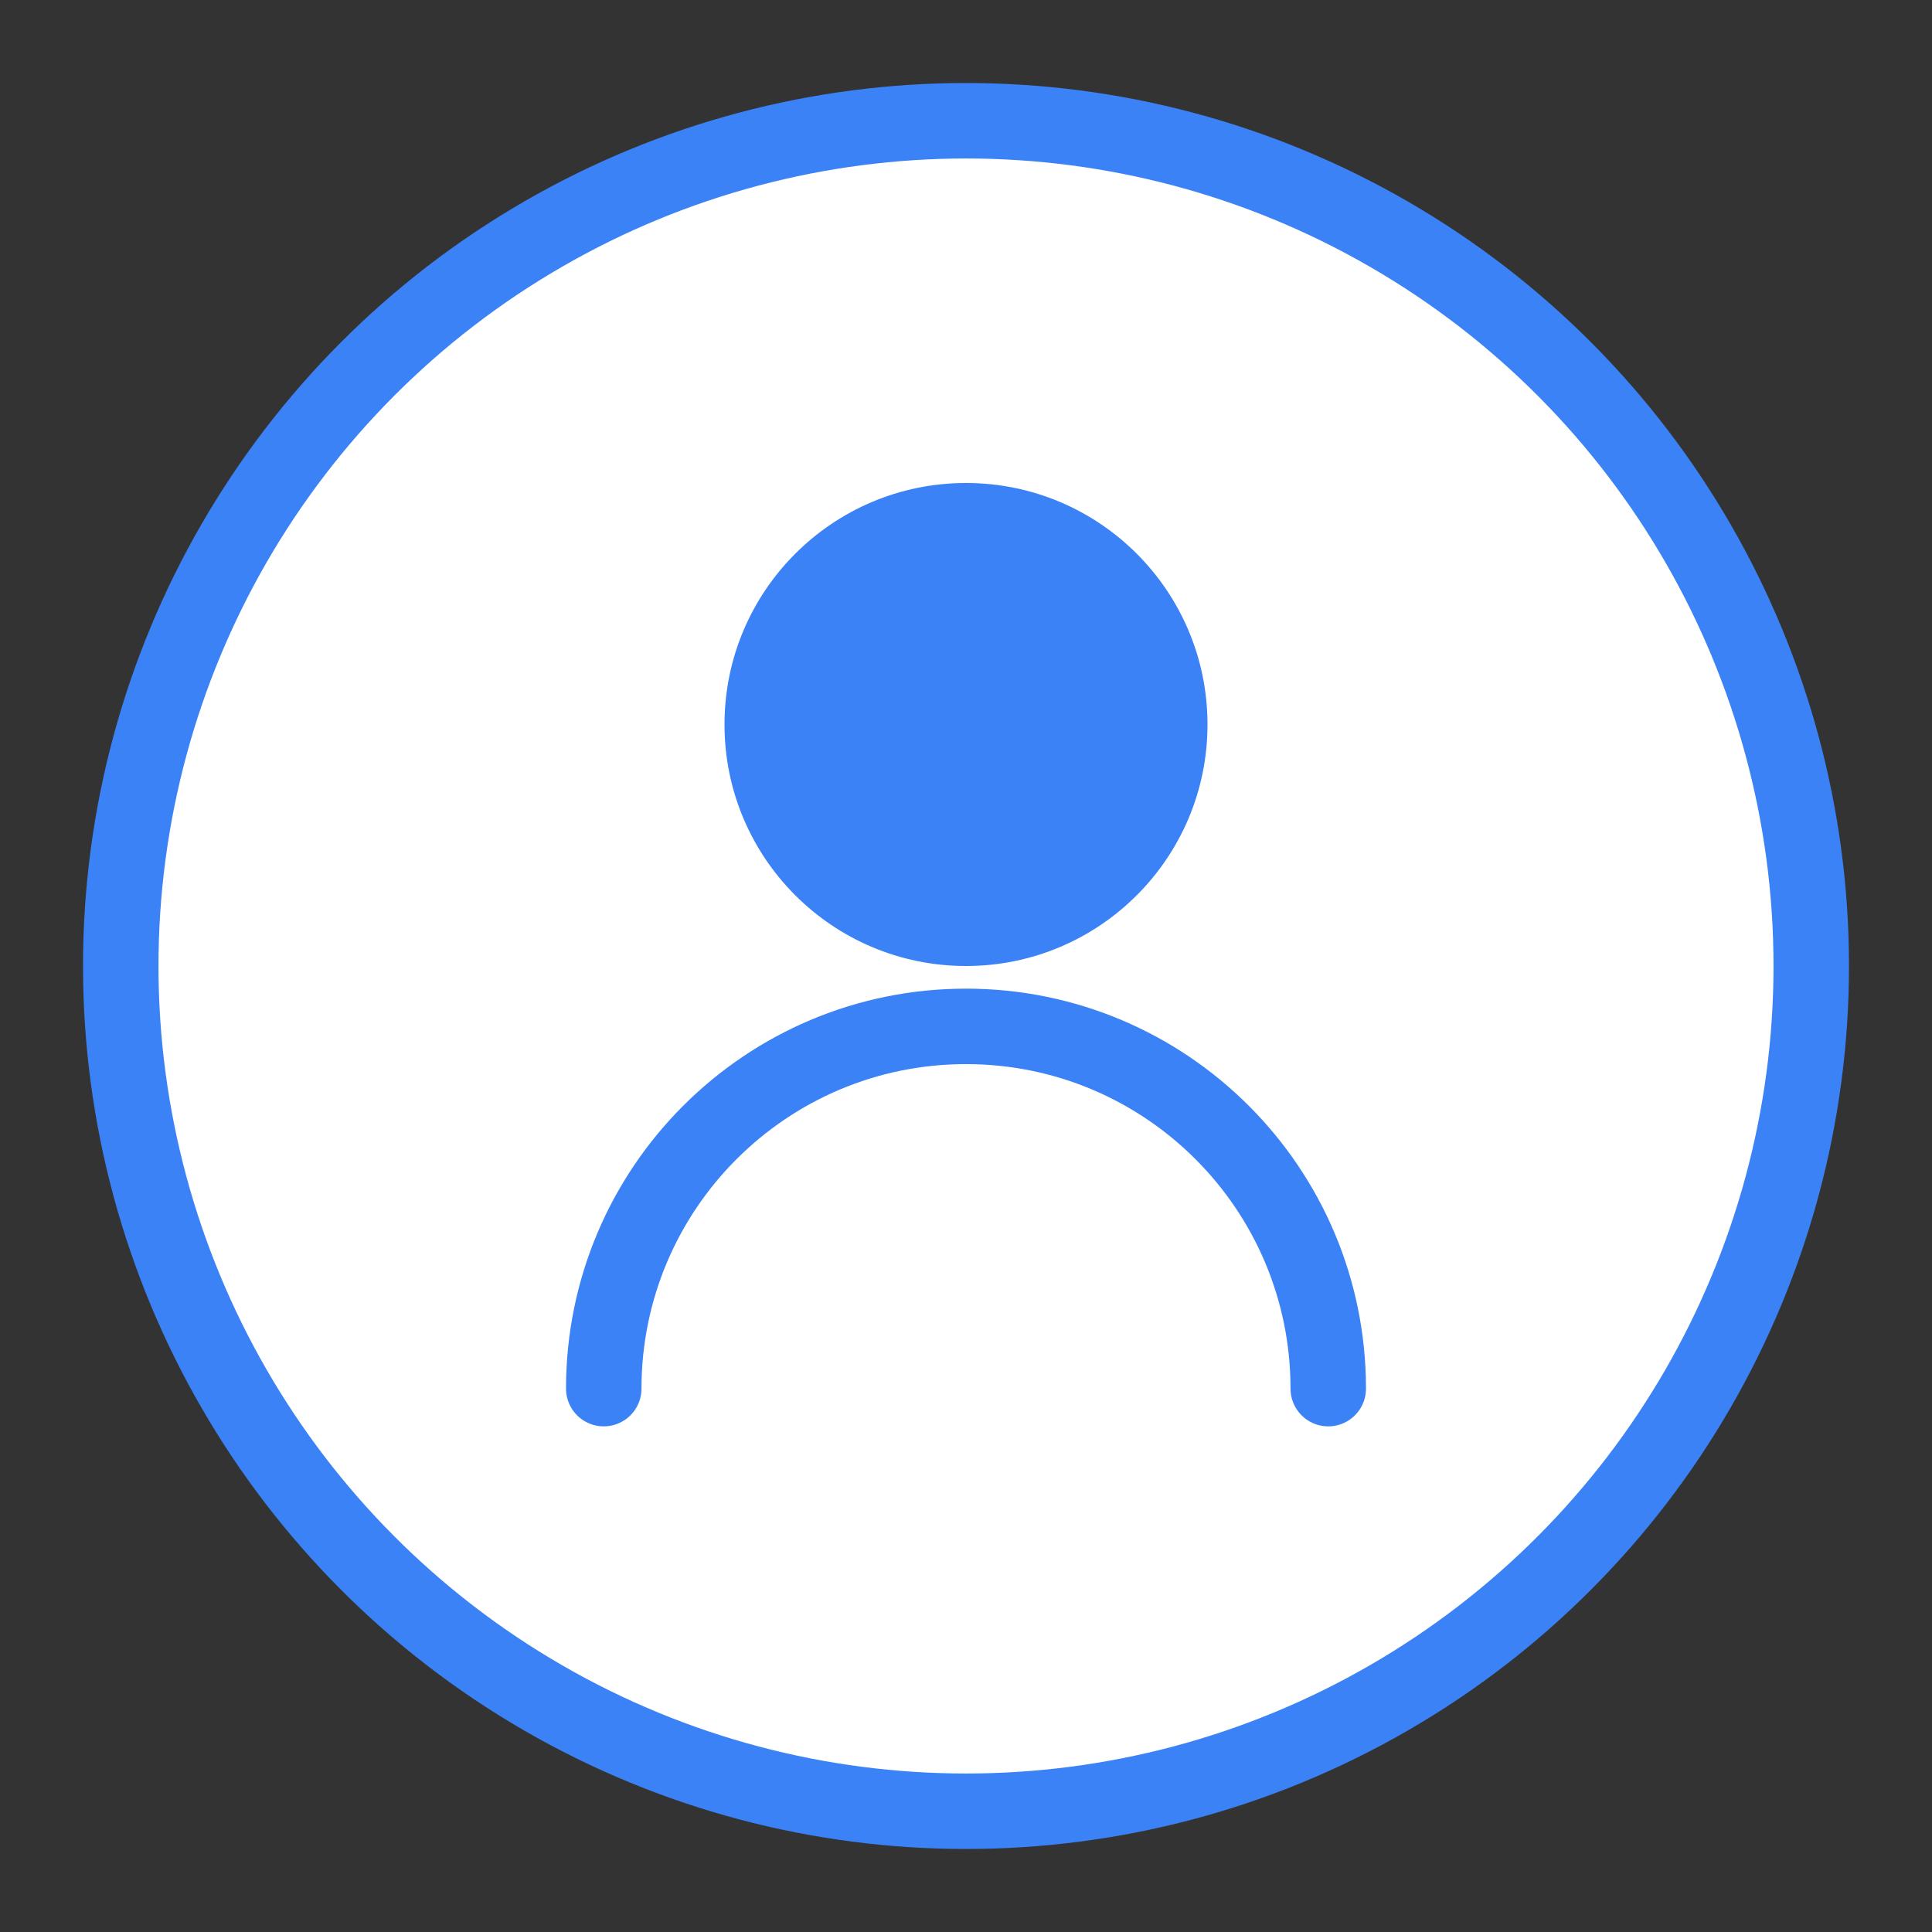 <svg xmlns="http://www.w3.org/2000/svg" width="64" height="64" viewBox="0 0 64 64" fill="none">
  <rect x="0" y="0" width="64" height="64" fill="#333333" stroke="none"/>
  <circle cx="32" cy="32" r="28" stroke="#3B82F6" stroke-width="2.5" fill="white"/>
  <circle cx="32" cy="24" r="8" fill="#3B82F6"/>
  <path d="M20 46C20 39.373 25.373 34 32 34C38.627 34 44 39.373 44 46" stroke="#3B82F6" stroke-width="2.5" stroke-linecap="round"/>
</svg>
